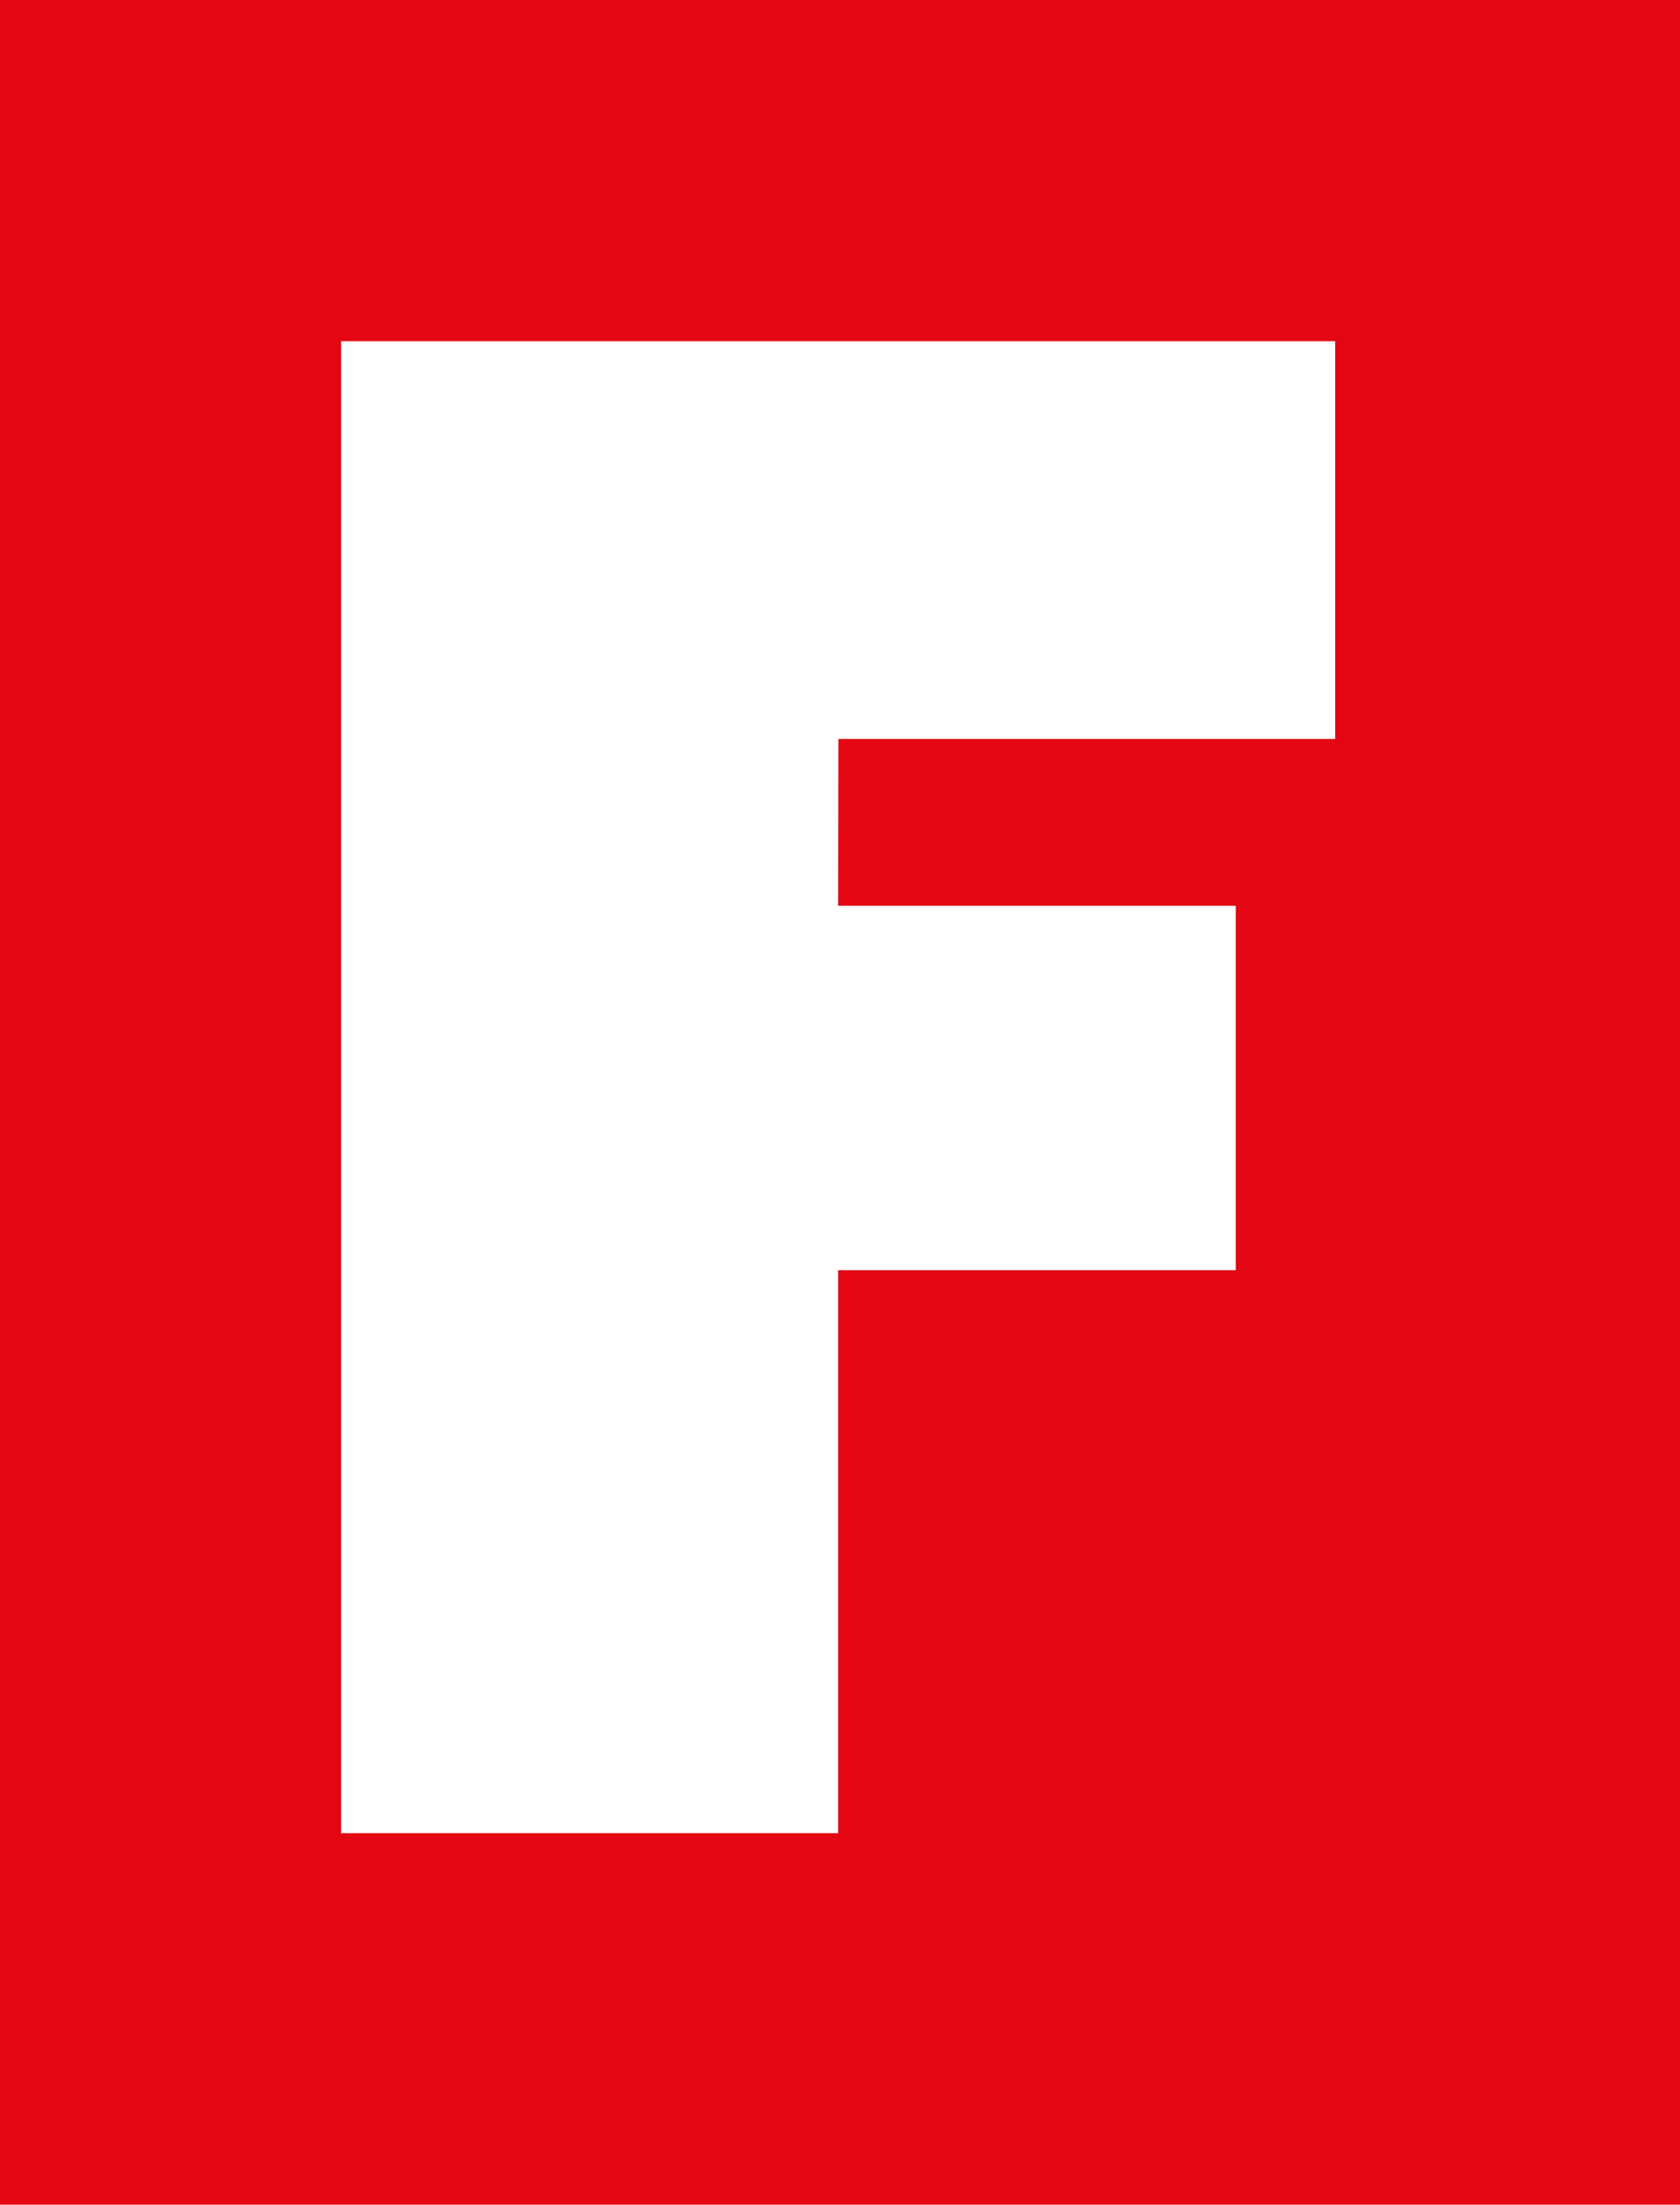 <?xml version="1.0" encoding="UTF-8"?>
<svg id="Layer_1" data-name="Layer 1" xmlns="http://www.w3.org/2000/svg" viewBox="0 0 736.84 966.6">
  <defs>
    <style>
      .cls-1 {
        fill: #fff;
      }

      .cls-2 {
        fill: #e30613;
      }
    </style>
  </defs>
  <path class="cls-2" d="M0,966.6h736.84V0H0v966.6Z"/>
  <path class="cls-1" d="M149.6,149.6h436v174.4h-217.9l-.1,73.1h174.4v159.8h-174.4v246.8h-218V149.6Z"/>
</svg>